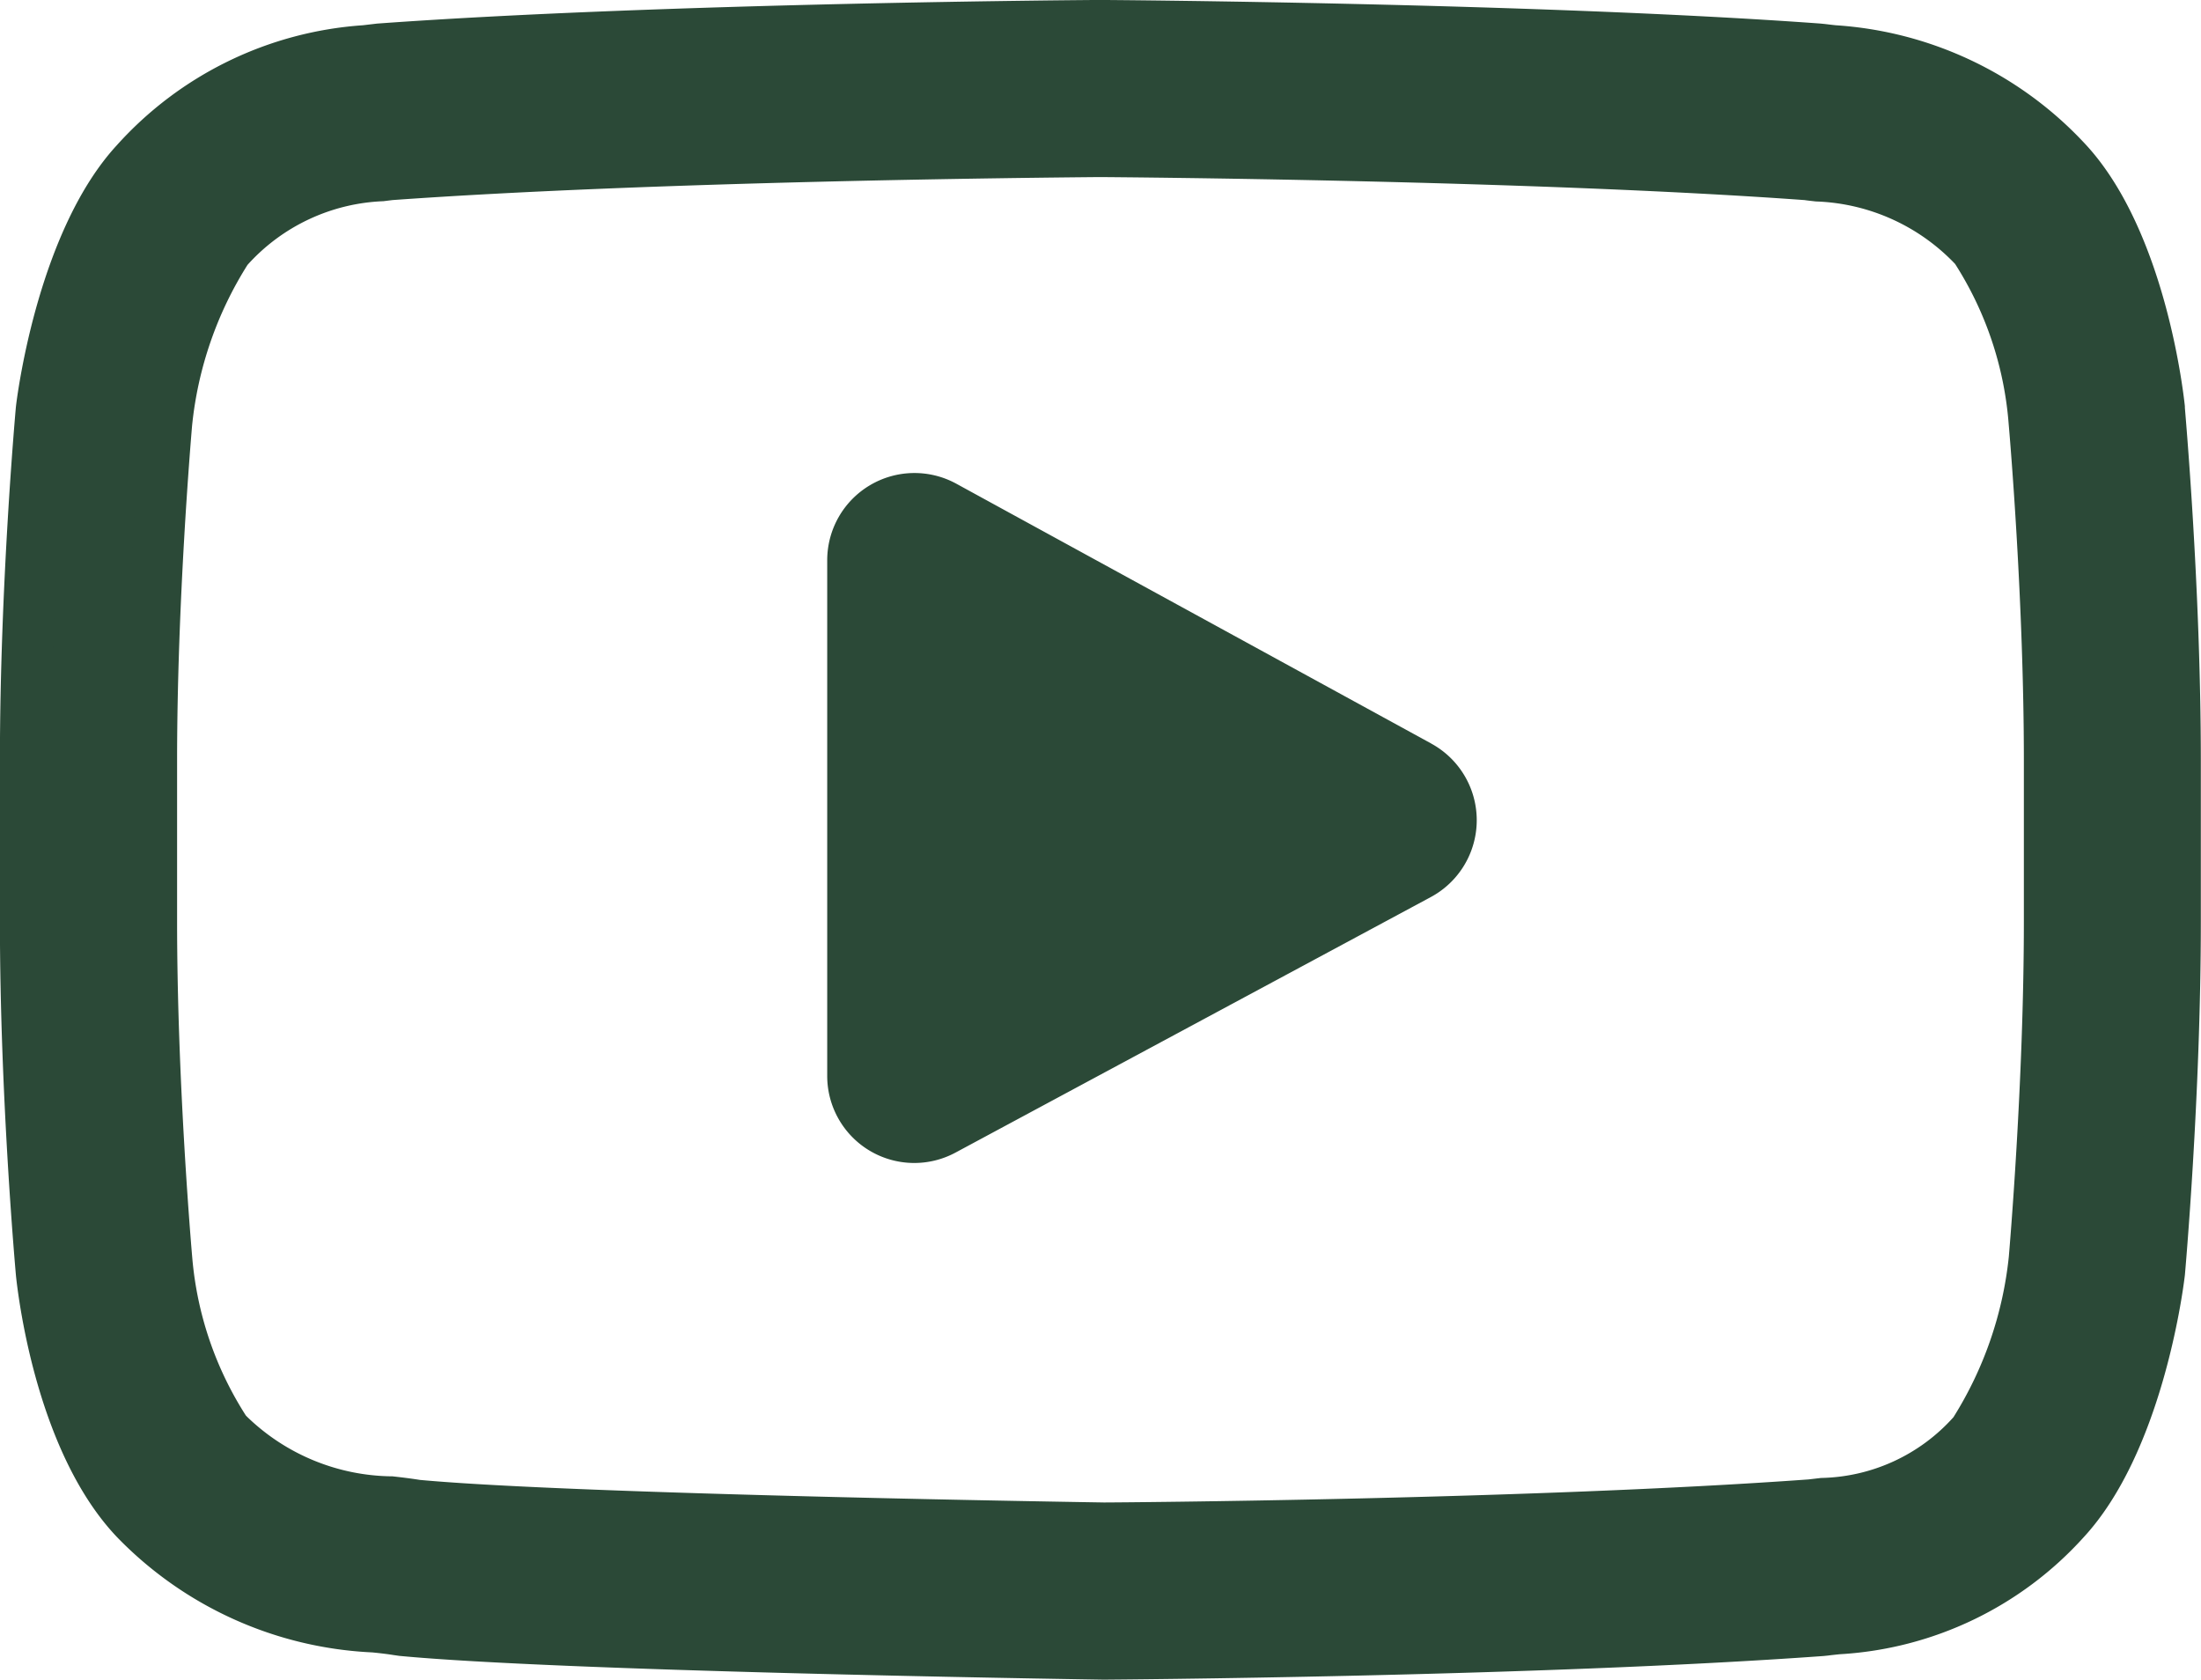 <svg xmlns="http://www.w3.org/2000/svg" width="52.821" height="40.305" viewBox="0 0 52.821 40.305">
  <g id="Grupo_761" data-name="Grupo 761" transform="translate(-480.299 -15273.884)">
    <path id="Caminho_1173" data-name="Caminho 1173" d="M514.651,15291.728l-11.4-6.236a2.094,2.094,0,0,0-3.1,1.836v12.367a2.089,2.089,0,0,0,3.085,1.843l11.4-6.128a2.094,2.094,0,0,0,.013-3.682Zm-11.474,6.41" fill="#2b4937"/>
    <g id="Grupo_760" data-name="Grupo 760">
      <path id="Caminho_1174" data-name="Caminho 1174" d="M532.127,15283.72l0-.023c-.044-.415-.479-4.109-2.275-5.987a8.4,8.4,0,0,0-5.561-2.608c-.093-.01-.179-.02-.255-.029l-.091-.011c-6.821-.494-17.121-.563-17.225-.563H506.7c-.1,0-10.4.069-17.286.563l-.091.011c-.073.01-.154.018-.242.028a8.185,8.185,0,0,0-5.528,2.688c-1.71,1.858-2.205,5.473-2.255,5.879l-.006.053c-.015.173-.379,4.286-.379,8.417v3.86c0,4.13.364,8.244.379,8.417l0,.026c.044.408.478,4.034,2.266,5.915a8.566,8.566,0,0,0,5.746,2.569c.21.024.39.044.514.066l.119.017c3.938.374,16.286.56,16.809.567h.032c.1,0,10.4-.069,17.225-.565l.09-.009c.086-.011.183-.022.289-.033a7.99,7.99,0,0,0,5.48-2.622c1.711-1.858,2.206-5.474,2.256-5.88l.006-.052c.015-.173.38-4.287.38-8.417v-3.86c0-4.131-.365-8.244-.38-8.417ZM529.483,15296c0,3.823-.334,7.76-.366,8.121-.128,1-.649,3.282-1.483,4.188a4.973,4.973,0,0,1-3.568,1.656c-.117.012-.224.024-.322.036-6.6.477-16.509.55-16.966.553-.512-.007-12.679-.193-16.5-.549-.2-.031-.407-.056-.63-.081a5.644,5.644,0,0,1-3.866-1.615l-.028-.029a8.7,8.7,0,0,1-1.454-4.146c-.024-.273-.367-4.257-.367-8.133v-3.86c0-3.818.333-7.751.365-8.12a9.394,9.394,0,0,1,1.484-4.188,5.218,5.218,0,0,1,3.643-1.726l.247-.028c6.693-.48,16.676-.551,17.035-.555s10.337.074,16.971.555l.266.031a5.41,5.41,0,0,1,3.7,1.677l.012.013c.819.854,1.325,3.029,1.454,4.208.023.257.367,4.249.367,8.134Zm0,0" fill="#2b4937"/>
      <path id="Caminho_1175" data-name="Caminho 1175" d="M506.778,15314.188h-.038c-1.341-.021-13.045-.207-16.858-.57l-.146-.021c-.135-.022-.3-.042-.5-.062a9.115,9.115,0,0,1-6.13-2.768c-1.877-1.973-2.348-5.562-2.423-6.262-.019-.21-.386-4.329-.386-8.509v-3.86c0-4.18.367-8.3.382-8.472l.007-.063c.054-.437.574-4.229,2.414-6.229a8.745,8.745,0,0,1,5.908-2.882l.34-.04c6.9-.5,17.248-.567,17.348-.567.123,0,10.468.07,17.289.566l.11.011c.09.011.17.021.259.03a8.959,8.959,0,0,1,5.941,2.8c1.935,2.024,2.392,5.907,2.438,6.343l0,.031c0,.042.383,4.262.383,8.474v3.86c0,4.207-.379,8.432-.382,8.473l-.008.066c-.053.43-.565,4.216-2.414,6.226a8.548,8.548,0,0,1-5.866,2.816c-.1.011-.193.02-.274.031l-.106.011c-6.905.5-17.183.566-17.286.568Zm-.062-39.077c-.113,0-10.423.069-17.258.562l-.306.036a7.625,7.625,0,0,0-5.145,2.492c-1.287,1.4-1.926,4.141-2.1,5.542l0,.041c-.015.162-.376,4.228-.376,8.353v3.86c0,4.125.361,8.191.377,8.362.153,1.418.765,4.167,2.1,5.572a8.038,8.038,0,0,0,5.372,2.385c.223.024.417.048.549.07l.1.014c3.738.354,15.4.541,16.714.561.14,0,10.376-.064,17.221-.562l.071-.008c.075-.01.177-.021.29-.032a7.436,7.436,0,0,0,5.089-2.425c1.62-1.761,2.082-5.389,2.1-5.542l.005-.048c0-.026.376-4.194.376-8.347v-3.86c0-4.156-.373-8.319-.377-8.36l0-.028c-.148-1.416-.761-4.207-2.106-5.616a7.837,7.837,0,0,0-5.187-2.421c-.1-.011-.186-.021-.267-.032l-.073-.007C517.126,15275.181,506.816,15275.111,506.716,15275.111Zm.066,36.053c-.138,0-12.621-.186-16.558-.551-.227-.035-.428-.059-.642-.082a6.25,6.25,0,0,1-4.251-1.813c-1.019-1.061-1.516-3.42-1.638-4.521-.017-.187-.37-4.266-.37-8.2v-3.86c0-3.822.33-7.738.367-8.173.147-1.132.675-3.5,1.643-4.551a5.822,5.822,0,0,1,4.024-1.919l.237-.028c6.308-.453,15.335-.545,17.081-.559.458,0,10.393.074,17.051.555l.29.034a6.028,6.028,0,0,1,4.081,1.867c1.009,1.051,1.506,3.45,1.629,4.572.039.449.37,4.376.37,8.2v3.86c0,3.917-.353,8-.368,8.174-.116.912-.633,3.454-1.642,4.55a5.568,5.568,0,0,1-3.956,1.851c-.111.012-.215.023-.308.035C517.123,15311.092,507.2,15311.162,506.782,15311.164Zm-.077-33.031c-1.76.015-10.752.106-16.987.552l-.218.027a4.624,4.624,0,0,0-3.261,1.528,8.907,8.907,0,0,0-1.33,3.855c-.034.4-.36,4.271-.36,8.041v3.86c0,3.882.35,7.909.365,8.079a8.313,8.313,0,0,0,1.285,3.775l.031.032a5.071,5.071,0,0,0,3.49,1.428c.233.026.453.053.658.086,3.788.35,16.284.538,16.409.541.4,0,10.287-.073,16.913-.553l.3-.035a4.376,4.376,0,0,0,3.179-1.458,8.991,8.991,0,0,0,1.329-3.853c.012-.146.361-4.179.361-8.043v-3.86c0-3.772-.327-7.65-.365-8.081a8.3,8.3,0,0,0-1.285-3.836,4.836,4.836,0,0,0-3.342-1.5c-.1-.011-.191-.021-.274-.033C517.02,15278.207,507.123,15278.136,506.7,15278.133Z" fill="#2b4937"/>
    </g>
  </g>
</svg>
